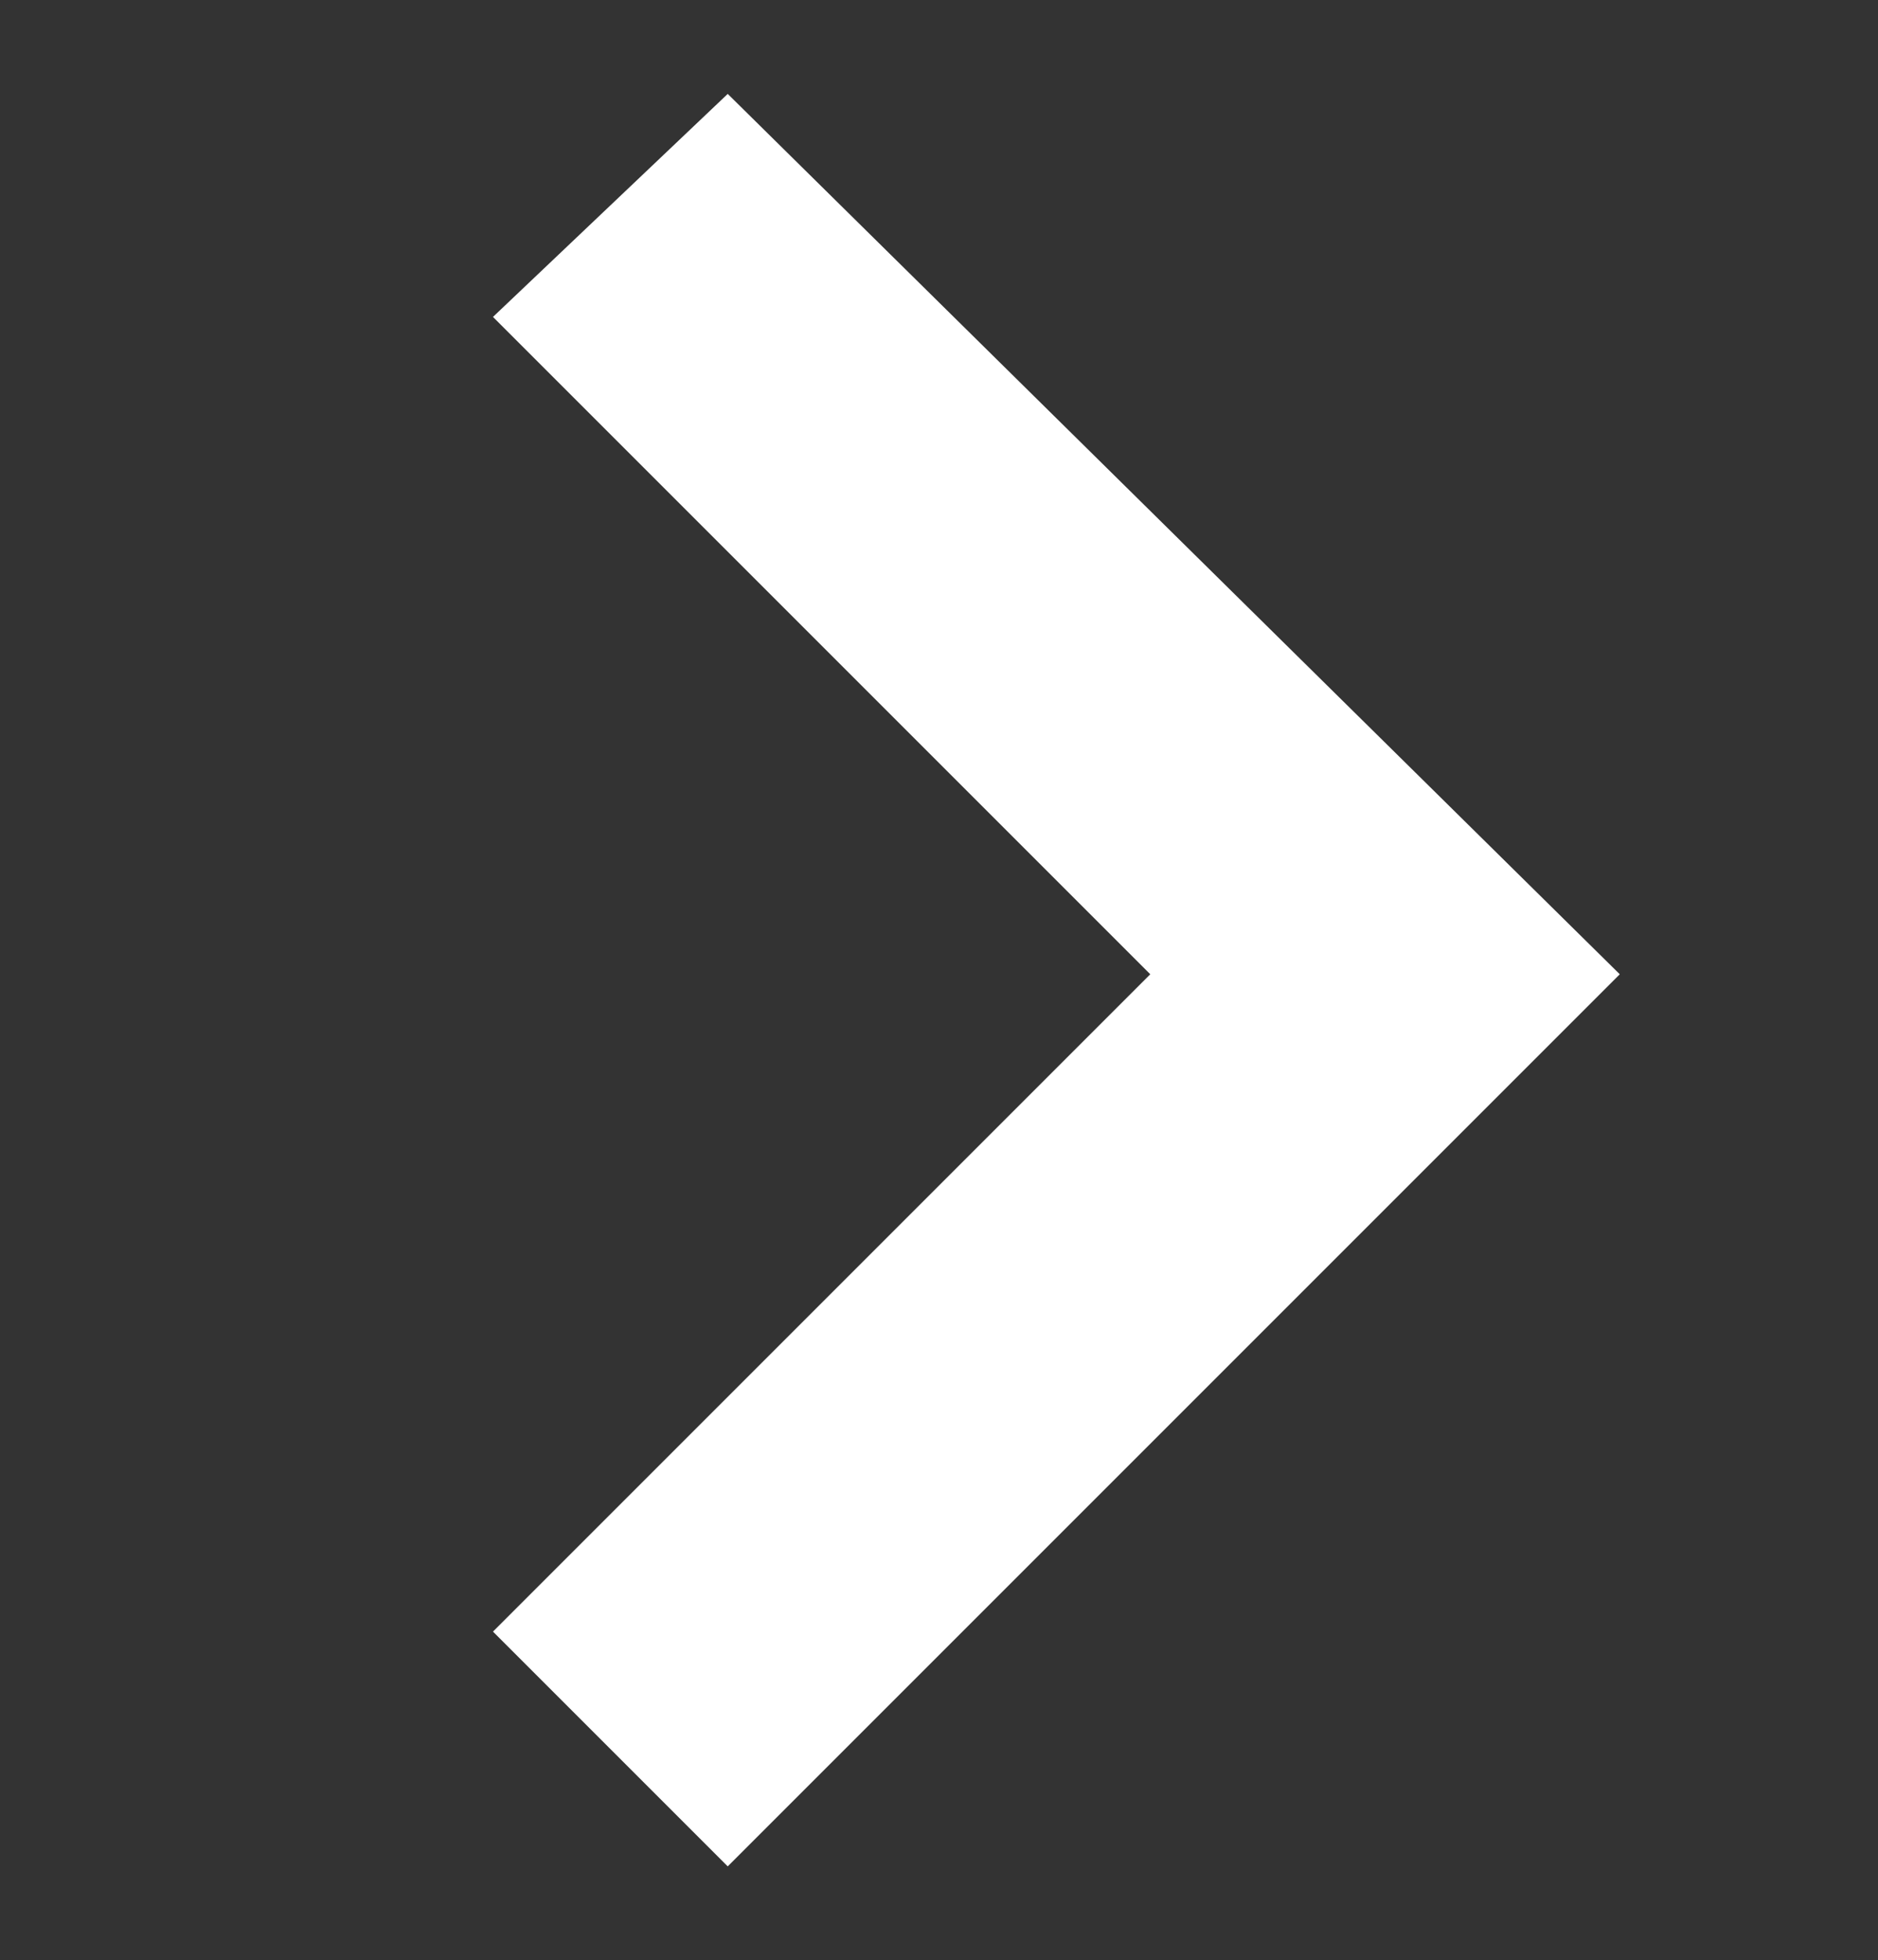 <?xml version="1.0" encoding="utf-8"?>
<!-- Generator: Adobe Illustrator 19.2.0, SVG Export Plug-In . SVG Version: 6.00 Build 0)  -->
<svg version="1.1" id="Layer_1" xmlns="http://www.w3.org/2000/svg" xmlns:xlink="http://www.w3.org/1999/xlink" x="0px" y="0px"
	 viewBox="0 0 16 16.7" style="enable-background:new 0 0 16 16.7;" xml:space="preserve">
<rect x="0" y="0" width="16" height="16.7" fill="#333333" stroke="none"/>
<style type="text/css">
	.st0{fill:#FFFFFF;}
</style>
<g transform="translate(0, 0)">
	<polygon class="st0" points="6.2,15.9 4.2,13.9 9.8,8.3 4.2,2.7 6.2,0.8 13.8,8.3 	"/>
</g>
</svg>

